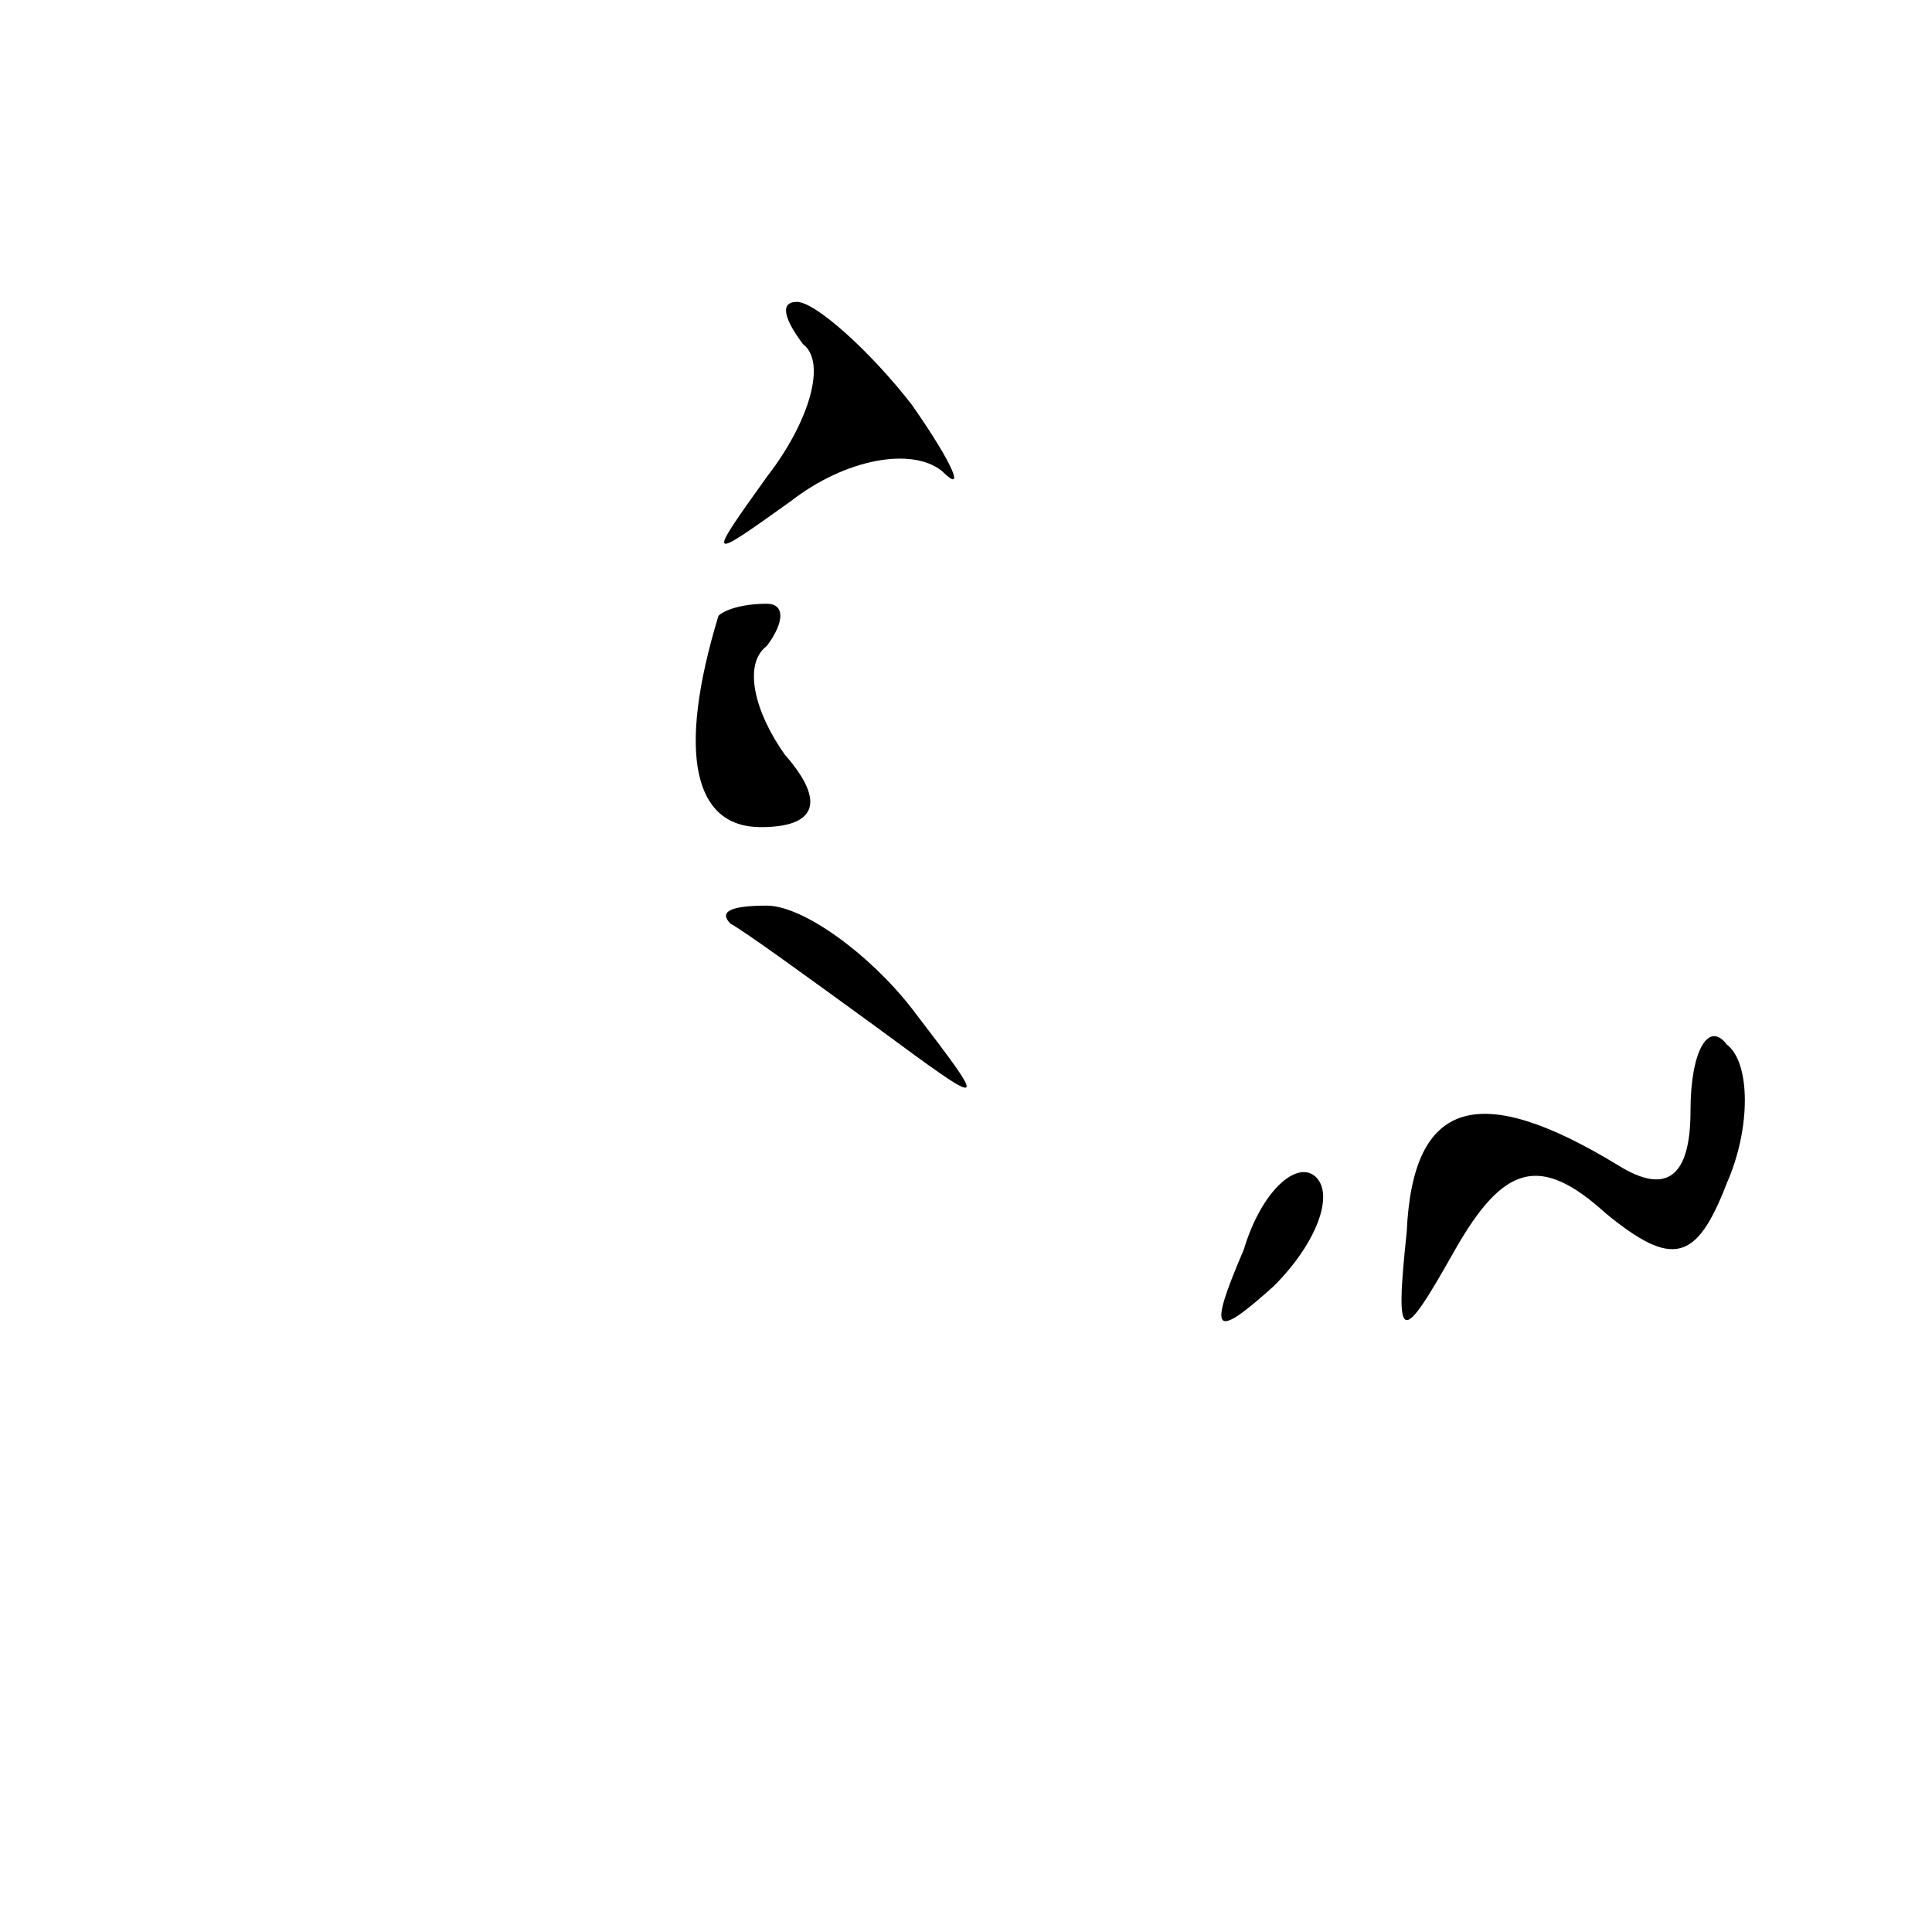 <?xml version="1.0" standalone="no"?>
<!DOCTYPE svg PUBLIC "-//W3C//DTD SVG 20010904//EN"
 "http://www.w3.org/TR/2001/REC-SVG-20010904/DTD/svg10.dtd">
<svg version="1.0" xmlns="http://www.w3.org/2000/svg"
 width="32pt" height="32pt" viewBox="0 0 32 32"
 preserveAspectRatio="xMidYMid meet">
<g transform="translate(0,32) scale(0.1,-0.1)"
fill="#000000" stroke="none">
<path fill="#000000" stroke="none" d="M133 263 c4 -3 1 -13 -6 -22 -10 -14
-10 -14 4 -4 9 7 20 9 25 5 4 -4 2 1 -5 11 -7 9 -16 17 -19 17 -3 0 -2 -3 1
-7z"/>
<path fill="#000000" stroke="none" d="M119 218 c-7 -23 -4 -35 7 -35 9 0 11
4 4 12 -5 7 -7 15 -3 18 3 4 3 7 0 7 -4 0 -7 -1 -8 -2z"/>
<path fill="#000000" stroke="none" d="M121 167 c2 -1 13 -9 24 -17 19 -14 19
-14 6 3 -7 9 -18 17 -24 17 -6 0 -8 -1 -6 -3z"/>
<path fill="#000000" stroke="none" d="M280 136 c0 -11 -4 -14 -12 -9 -23 14
-34 11 -35 -11 -2 -19 -1 -19 8 -3 8 14 14 16 25 6 11 -9 15 -8 20 5 4 9 4 20
0 23 -3 4 -6 -1 -6 -11z"/>
<path fill="#000000" stroke="none" d="M206 113 c-6 -14 -5 -15 5 -6 7 7 10
15 7 18 -3 3 -9 -2 -12 -12z"/>
</g>
</svg>
